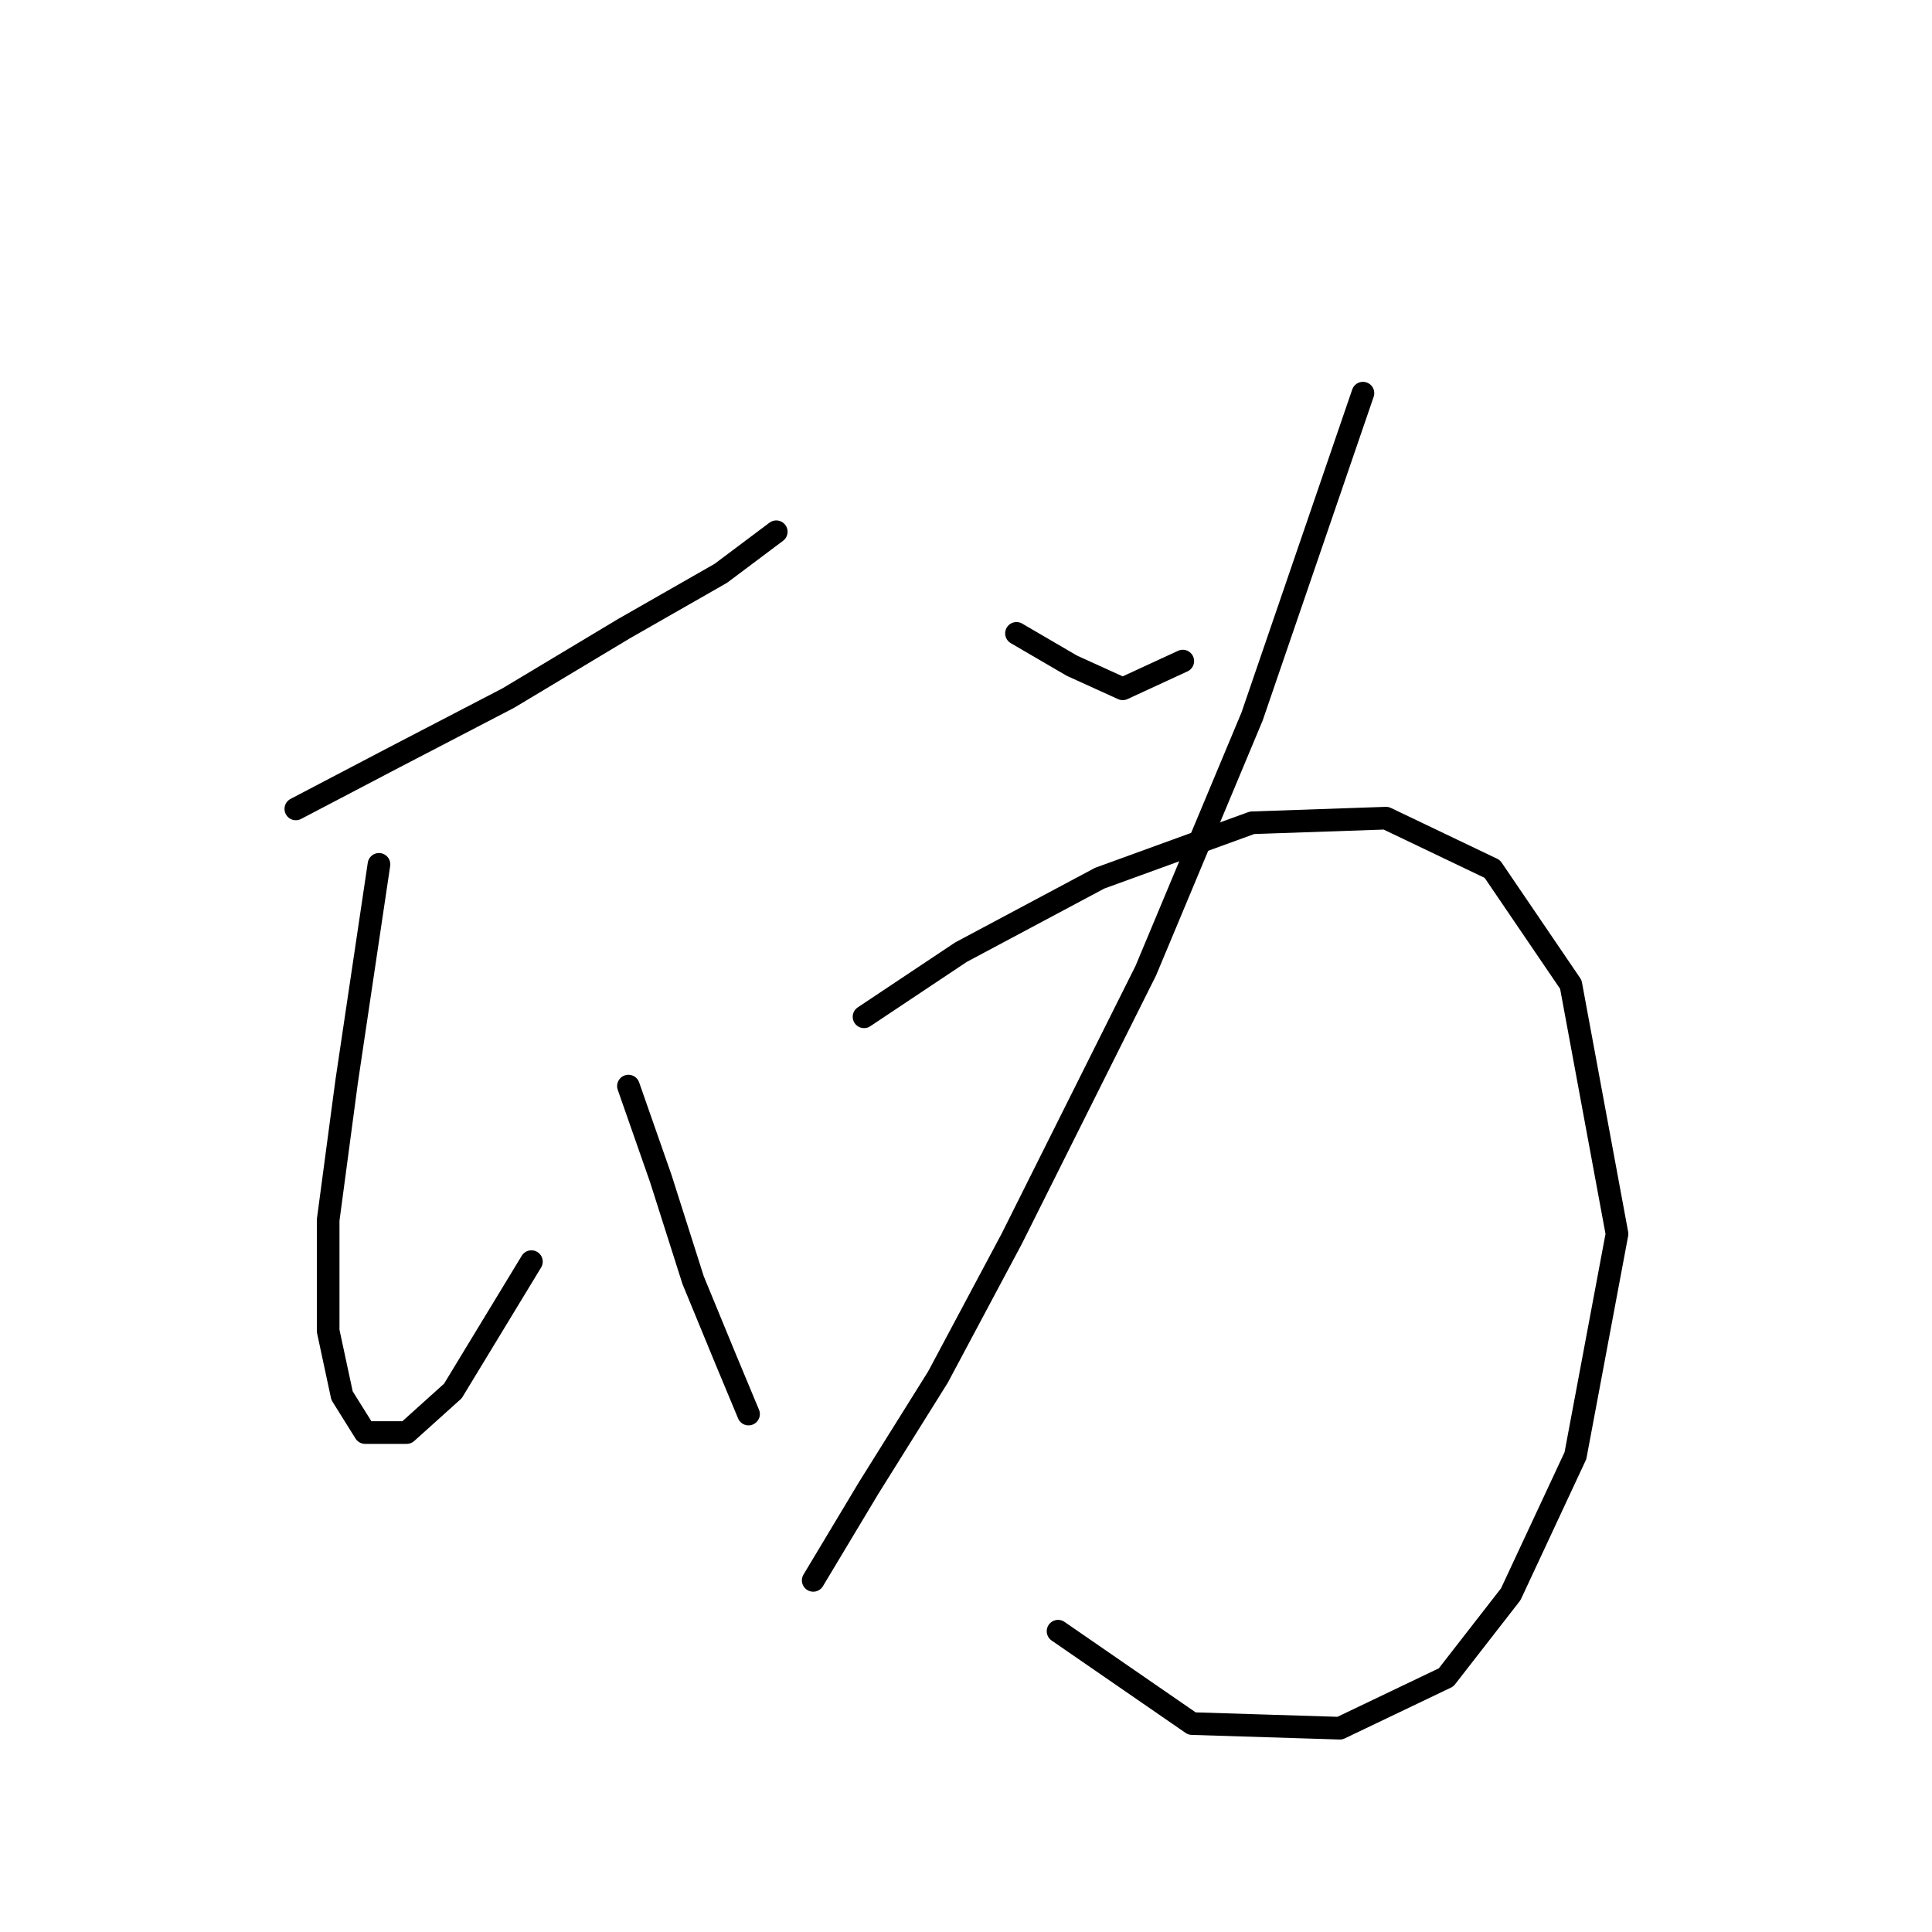 <?xml version="1.0" standalone="no"?>
    <svg width="256" height="256" xmlns="http://www.w3.org/2000/svg" version="1.1">
    <polyline stroke="black" stroke-width="3" stroke-linecap="round" fill="transparent" stroke-linejoin="round" points="39.198 107.186 52.053 100.452 67.356 92.495 82.659 83.313 95.513 75.968 102.858 70.459 102.858 70.459 " />
        <polyline stroke="black" stroke-width="3" stroke-linecap="round" fill="transparent" stroke-linejoin="round" points="50.216 114.531 45.932 143.3 43.483 161.664 43.483 176.354 45.32 184.924 48.38 189.821 53.889 189.821 60.01 184.312 70.416 167.173 70.416 167.173 " />
        <polyline stroke="black" stroke-width="3" stroke-linecap="round" fill="transparent" stroke-linejoin="round" points="83.271 143.912 87.555 156.155 91.84 169.621 96.125 180.027 99.186 187.372 99.186 187.372 " />
        <polyline stroke="black" stroke-width="3" stroke-linecap="round" fill="transparent" stroke-linejoin="round" points="134.688 83.925 142.034 88.21 148.767 91.271 156.724 87.598 156.724 87.598 " />
        <polyline stroke="black" stroke-width="3" stroke-linecap="round" fill="transparent" stroke-linejoin="round" points="180.597 52.095 165.906 94.943 151.827 128.61 134.076 164.112 124.282 182.475 115.1 197.166 107.755 209.408 107.755 209.408 " />
        <polyline stroke="black" stroke-width="3" stroke-linecap="round" fill="transparent" stroke-linejoin="round" points="114.488 134.731 127.343 126.161 145.706 116.367 165.906 109.022 183.657 108.41 197.736 115.143 208.142 130.446 214.263 163.5 208.754 192.881 200.184 211.245 191.615 222.263 177.536 228.996 157.948 228.384 140.197 216.142 140.197 216.142 " />
        </svg>
